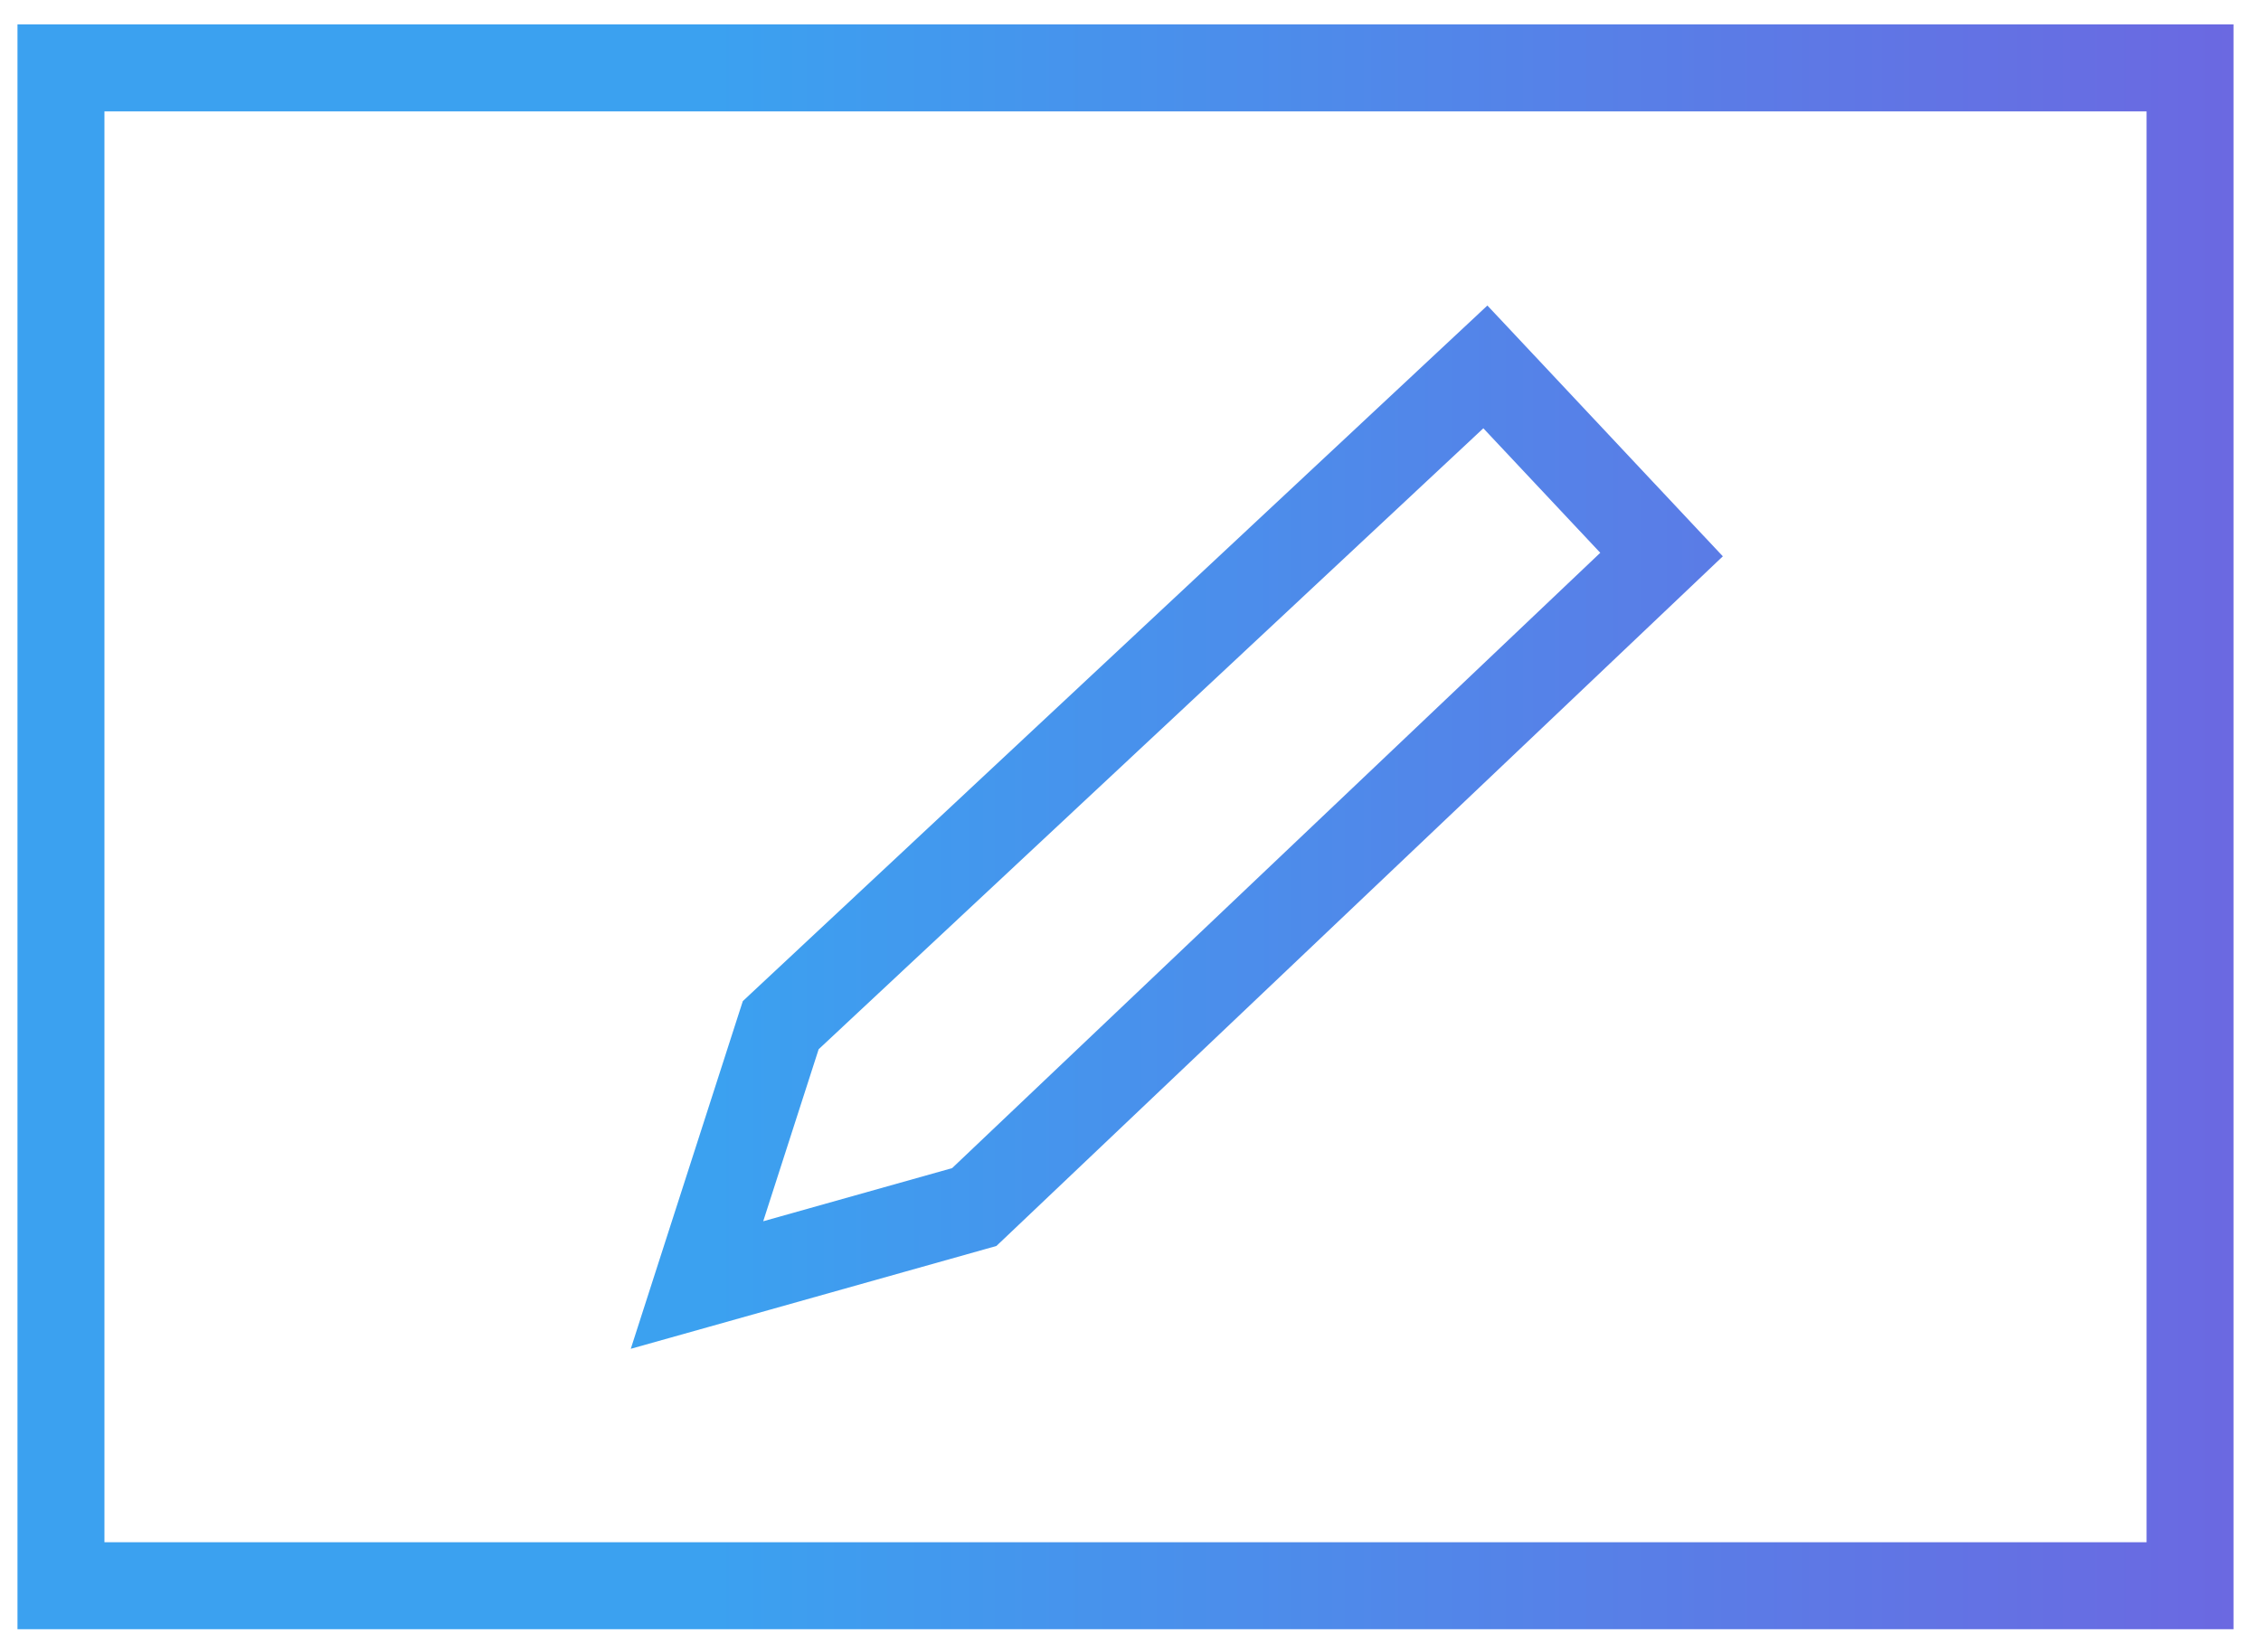 <svg width="100%" height="100%" viewBox="0 0 52 38" fill="none" xmlns="http://www.w3.org/2000/svg">
<path fill-rule="evenodd" clip-rule="evenodd" d="M2.402 2.562H49.368V35.477H2.402V2.562ZM0.402 0.562H2.402H49.368H51.368V2.562V35.477V37.477H49.368H2.402H0.402V35.477V2.562V0.562ZM34.891 7.755L34.208 7.028L33.479 7.709L17.273 22.852L17.084 23.029L17.004 23.276L15.078 29.253L14.507 31.027L16.301 30.523L22.677 28.729L22.915 28.662L23.095 28.492L38.902 13.482L39.623 12.797L38.942 12.072L34.891 7.755ZM17.553 28.093L18.828 24.136L34.115 9.852L36.804 12.716L21.897 26.871L17.553 28.093Z" fill="url(#paint0_linear_356_99)"/>
<defs>
<linearGradient id="paint0_linear_356_99" x1="16.395" y1="33.703" x2="56.575" y2="33.703" gradientUnits="userSpaceOnUse">
<stop stop-color="#3BA1F0"/>
<stop offset="1" stop-color="#7260DF"/>
</linearGradient>
</defs>
</svg>

